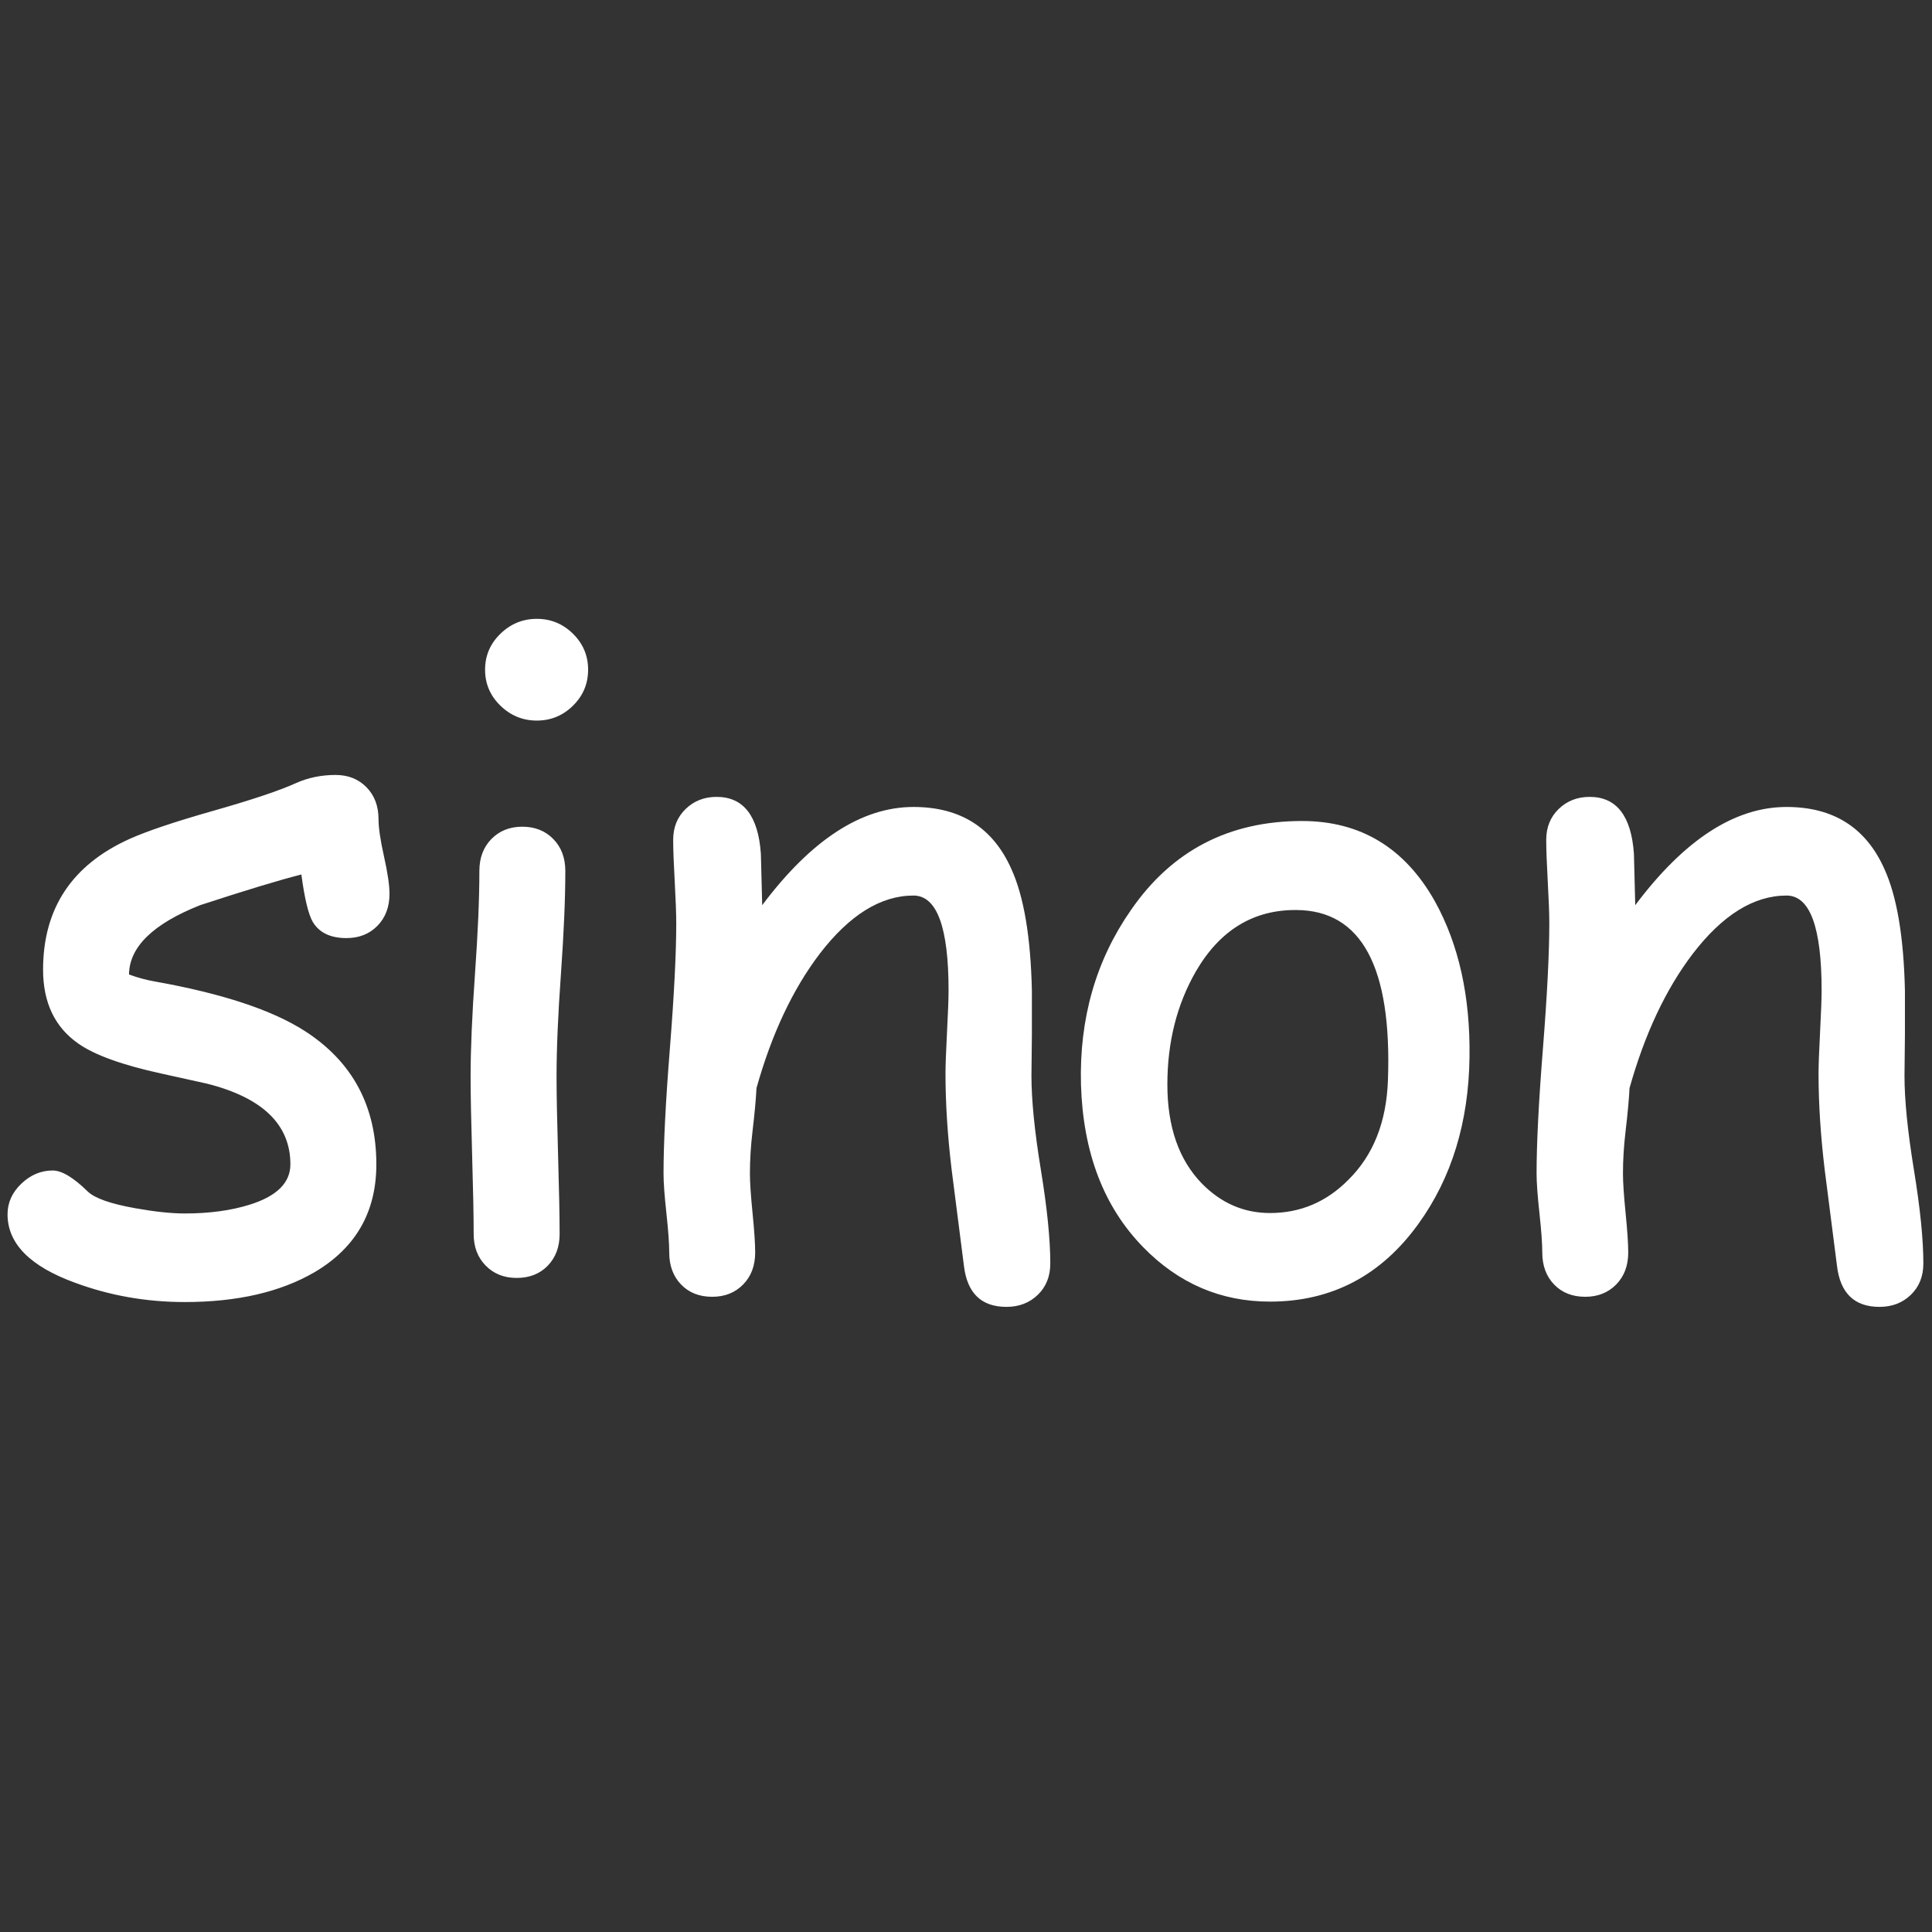 <?xml version="1.0" encoding="UTF-8"?>
<svg width="256px" height="256px" viewBox="0 0 256 256" version="1.1" xmlns="http://www.w3.org/2000/svg" xmlns:xlink="http://www.w3.org/1999/xlink">
    <rect x="0" y="0" width="256" height="256" fill="#333333" stroke="none"/>
    <!-- Generator: Sketch 52.5 (67469) - http://www.bohemiancoding.com/sketch -->
    <title>Artboard</title>
    <desc>Created with Sketch.</desc>
    <g id="Artboard" stroke="none" stroke-width="1" fill="none" fill-rule="evenodd">
        <path d="M45.916,124.301 C43.785,124.301 42.294,123.584 41.441,122.151 C40.86,121.144 40.357,119.052 39.931,115.875 C37.025,116.611 32.551,117.967 26.508,119.943 C20.272,122.422 17.134,125.482 17.095,129.124 C18.257,129.55 19.4,129.86 20.523,130.053 C29.433,131.641 36.057,133.83 40.396,136.619 C46.71,140.687 49.867,146.575 49.867,154.283 C49.867,160.597 47.136,165.362 41.674,168.577 C37.142,171.211 31.409,172.528 24.475,172.528 C19.4,172.528 14.558,171.676 9.948,169.972 C3.983,167.802 1,164.781 1,160.907 C1,159.358 1.61,158.002 2.83,156.84 C4.051,155.678 5.435,155.097 6.985,155.097 C8.186,155.097 9.735,156.026 11.633,157.886 C12.563,158.777 14.655,159.513 17.909,160.094 C20.504,160.559 22.693,160.791 24.475,160.791 C27.729,160.791 30.595,160.404 33.074,159.629 C36.677,158.506 38.478,156.724 38.478,154.283 C38.478,149.015 34.798,145.451 27.438,143.592 L21.395,142.255 C16.243,141.132 12.582,139.815 10.413,138.304 C7.275,136.135 5.707,132.862 5.707,128.484 C5.707,120.388 9.522,114.617 17.153,111.169 C19.478,110.123 23.196,108.874 28.31,107.421 C33.423,105.968 37.083,104.739 39.292,103.731 C40.88,103.034 42.604,102.686 44.463,102.686 C46.129,102.686 47.494,103.228 48.559,104.312 C49.625,105.397 50.157,106.811 50.157,108.554 C50.157,109.678 50.399,111.324 50.884,113.493 C51.368,115.662 51.61,117.309 51.61,118.432 C51.61,120.175 51.077,121.589 50.012,122.674 C48.947,123.758 47.581,124.301 45.916,124.301 Z M71.131,95.48 C69.272,95.48 67.664,94.822 66.308,93.505 C64.952,92.188 64.275,90.6 64.275,88.74 C64.275,86.881 64.952,85.293 66.308,83.976 C67.664,82.659 69.272,82 71.131,82 C72.99,82 74.588,82.659 75.925,83.976 C77.261,85.293 77.929,86.881 77.929,88.74 C77.929,90.6 77.261,92.188 75.925,93.505 C74.588,94.822 72.99,95.48 71.131,95.48 Z M73.746,142.662 C73.746,144.986 73.814,148.463 73.949,153.092 C74.085,157.721 74.152,161.198 74.152,163.522 C74.152,165.226 73.63,166.621 72.584,167.706 C71.538,168.79 70.163,169.333 68.458,169.333 C66.792,169.333 65.427,168.79 64.362,167.706 C63.296,166.621 62.764,165.226 62.764,163.522 C62.764,161.198 62.696,157.721 62.56,153.092 C62.425,148.463 62.357,144.986 62.357,142.662 C62.357,139.021 62.551,134.479 62.938,129.036 C63.326,123.594 63.519,119.052 63.519,115.411 C63.519,113.667 64.052,112.254 65.117,111.169 C66.182,110.084 67.548,109.542 69.214,109.542 C70.879,109.542 72.245,110.084 73.31,111.169 C74.375,112.254 74.908,113.667 74.908,115.411 C74.908,119.052 74.714,123.594 74.327,129.036 C73.939,134.479 73.746,139.021 73.746,142.662 Z M133.36,173.167 C130.028,173.167 128.15,171.347 127.723,167.706 L126.096,154.98 C125.554,150.448 125.283,146.207 125.283,142.255 C125.283,141.171 125.351,139.331 125.486,136.735 C125.622,134.14 125.69,132.3 125.69,131.215 C125.69,122.848 124.14,118.665 121.041,118.665 C116.703,118.665 112.558,121.241 108.607,126.393 C105.043,131.08 102.254,137.006 100.24,144.173 C100.162,145.684 99.988,147.582 99.717,149.867 C99.484,151.804 99.368,153.683 99.368,155.503 C99.368,156.666 99.484,158.409 99.717,160.733 C99.949,163.057 100.065,164.8 100.065,165.962 C100.065,167.706 99.533,169.119 98.467,170.204 C97.402,171.289 96.037,171.831 94.371,171.831 C92.666,171.831 91.291,171.289 90.245,170.204 C89.199,169.119 88.677,167.706 88.677,165.962 C88.677,164.8 88.551,163.057 88.299,160.733 C88.047,158.409 87.921,156.666 87.921,155.503 C87.921,151.513 88.202,145.984 88.764,138.914 C89.325,131.845 89.606,126.315 89.606,122.325 C89.606,121.086 89.538,119.246 89.403,116.805 C89.267,114.365 89.2,112.525 89.2,111.285 C89.2,109.619 89.752,108.254 90.856,107.189 C91.96,106.123 93.325,105.591 94.952,105.591 C98.516,105.591 100.472,108.109 100.821,113.145 L100.995,119.943 C107.503,111.266 114.185,106.927 121.041,106.927 C127.239,106.927 131.558,109.658 133.999,115.12 C135.665,118.761 136.575,124.146 136.73,131.273 L136.73,137.142 L136.672,142.546 C136.672,145.761 137.088,149.916 137.921,155.01 C138.754,160.103 139.17,164.239 139.17,167.415 C139.17,169.119 138.618,170.504 137.514,171.57 C136.41,172.635 135.025,173.167 133.36,173.167 Z M168.279,172.47 C161.771,172.47 156.173,170.069 151.486,165.265 C146.257,159.919 143.506,152.734 143.235,143.708 C143.003,134.953 145.211,127.245 149.859,120.582 C155.283,112.718 162.836,108.787 172.52,108.787 C180.268,108.787 186.136,112.331 190.126,119.42 C193.303,125.153 194.833,132.048 194.717,140.105 C194.601,148.705 192.354,156.046 187.977,162.127 C183.018,169.023 176.452,172.47 168.279,172.47 Z M171.765,120.582 C166.071,120.543 161.635,123.255 158.459,128.717 C155.941,133.094 154.682,138.091 154.682,143.708 C154.682,149.325 156.212,153.702 159.272,156.84 C161.829,159.435 164.831,160.733 168.279,160.733 C172.307,160.733 175.774,159.261 178.68,156.317 C181.972,153.063 183.715,148.666 183.909,143.127 C184.451,128.136 180.403,120.621 171.765,120.582 Z M249.043,173.167 C245.712,173.167 243.833,171.347 243.407,167.706 L241.78,154.98 C241.238,150.448 240.966,146.207 240.966,142.255 C240.966,141.171 241.034,139.331 241.17,136.735 C241.305,134.14 241.373,132.3 241.373,131.215 C241.373,122.848 239.824,118.665 236.725,118.665 C232.386,118.665 228.241,121.241 224.29,126.393 C220.726,131.08 217.937,137.006 215.923,144.173 C215.845,145.684 215.671,147.582 215.4,149.867 C215.168,151.804 215.051,153.683 215.051,155.503 C215.051,156.666 215.168,158.409 215.4,160.733 C215.632,163.057 215.749,164.8 215.749,165.962 C215.749,167.706 215.216,169.119 214.151,170.204 C213.085,171.289 211.72,171.831 210.054,171.831 C208.35,171.831 206.975,171.289 205.929,170.204 C204.883,169.119 204.36,167.706 204.36,165.962 C204.36,164.8 204.234,163.057 203.982,160.733 C203.73,158.409 203.605,156.666 203.605,155.503 C203.605,151.513 203.885,145.984 204.447,138.914 C205.009,131.845 205.29,126.315 205.29,122.325 C205.29,121.086 205.222,119.246 205.086,116.805 C204.951,114.365 204.883,112.525 204.883,111.285 C204.883,109.619 205.435,108.254 206.539,107.189 C207.643,106.123 209.008,105.591 210.635,105.591 C214.199,105.591 216.155,108.109 216.504,113.145 L216.678,119.943 C223.186,111.266 229.868,106.927 236.725,106.927 C242.923,106.927 247.242,109.658 249.682,115.12 C251.348,118.761 252.258,124.146 252.413,131.273 L252.413,137.142 L252.355,142.546 C252.355,145.761 252.771,149.916 253.604,155.01 C254.437,160.103 254.854,164.239 254.854,167.415 C254.854,169.119 254.302,170.504 253.198,171.57 C252.094,172.635 250.709,173.167 249.043,173.167 Z" id="sinon" fill="#FFFFFF"></path>
    </g>
</svg>